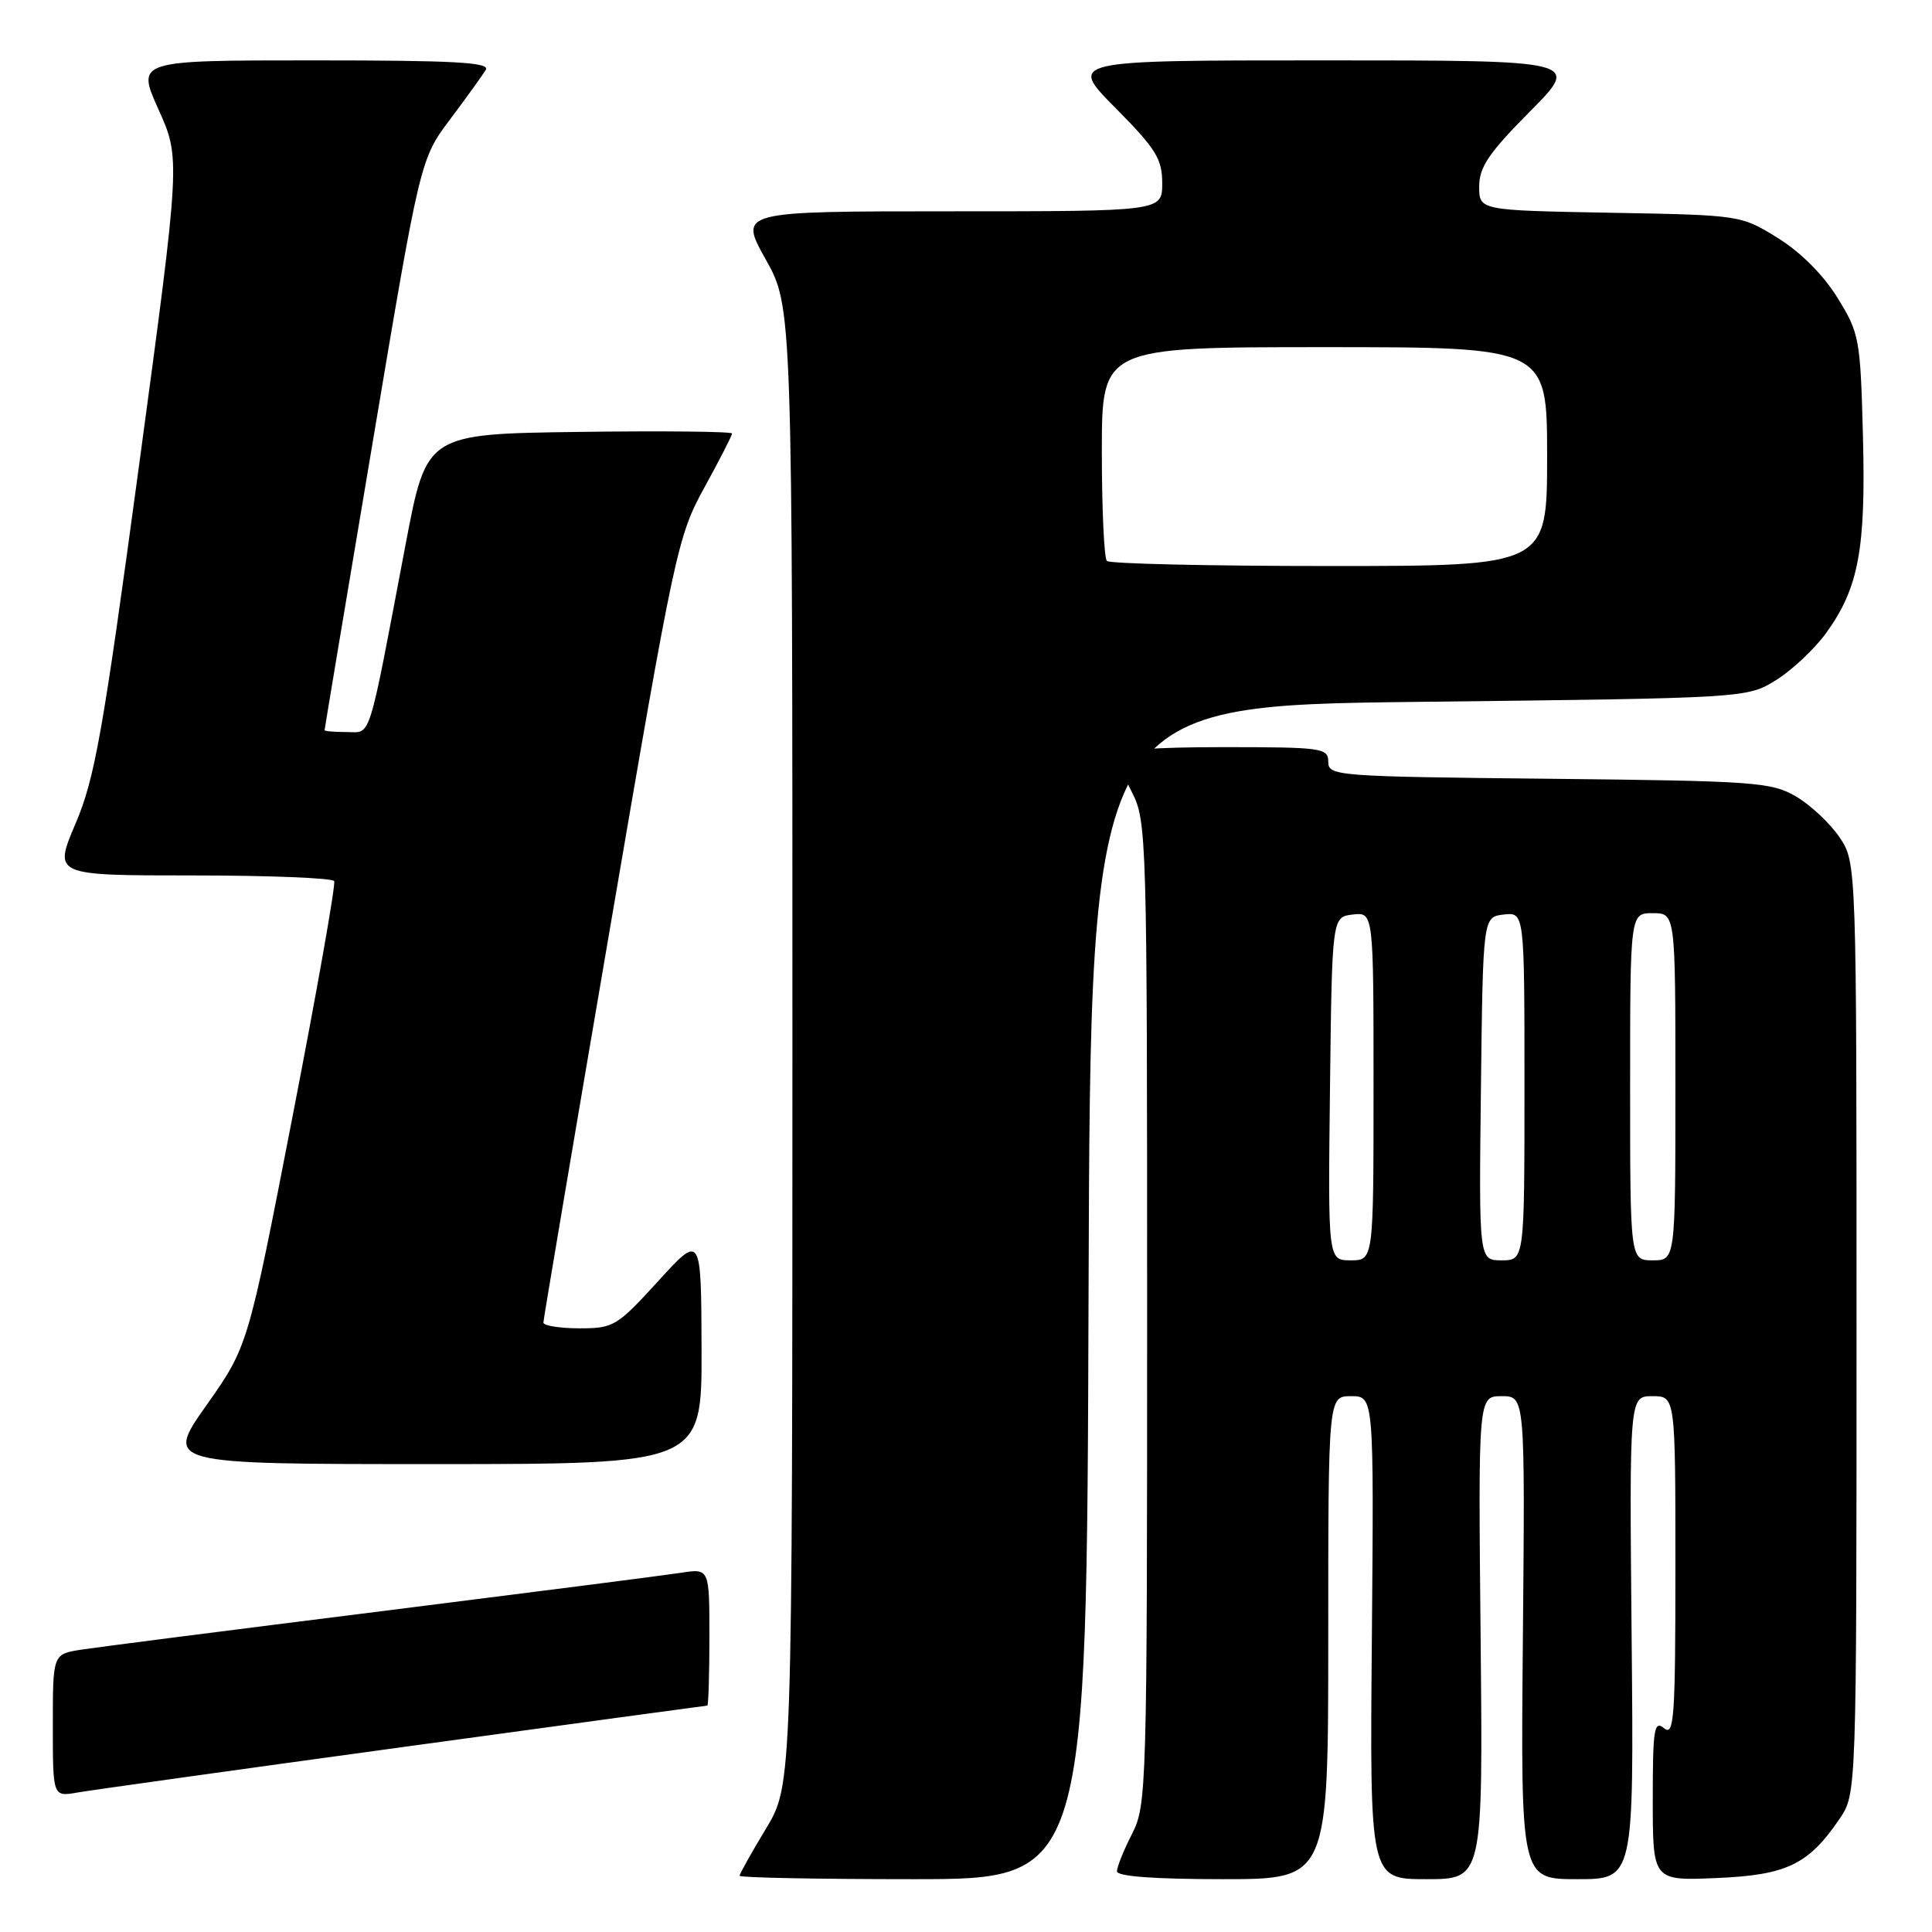 <?xml version="1.0" encoding="UTF-8" standalone="no"?>
<!DOCTYPE svg PUBLIC "-//W3C//DTD SVG 1.1//EN" "http://www.w3.org/Graphics/SVG/1.1/DTD/svg11.dtd" >
<svg xmlns="http://www.w3.org/2000/svg" xmlns:xlink="http://www.w3.org/1999/xlink" version="1.1" viewBox="0 0 256 256">
 <g >
 <path fill="currentColor"
d=" M 144.24 171.25 C 144.50 93.50 144.50 93.50 188.00 93.00 C 231.50 92.50 231.50 92.50 235.35 90.11 C 237.46 88.79 240.43 86.00 241.95 83.91 C 246.28 77.93 247.24 72.81 246.85 57.77 C 246.51 44.85 246.38 44.15 243.47 39.45 C 241.60 36.42 238.58 33.40 235.56 31.53 C 230.67 28.50 230.64 28.50 213.33 28.19 C 196.00 27.87 196.00 27.87 196.00 24.71 C 196.00 22.15 197.27 20.27 202.72 14.78 C 209.45 8.00 209.45 8.00 175.50 8.00 C 141.56 8.00 141.56 8.00 147.78 14.28 C 153.17 19.72 154.00 21.05 154.00 24.28 C 154.00 28.00 154.00 28.00 125.95 28.00 C 97.90 28.00 97.90 28.00 101.45 34.35 C 105.00 40.69 105.00 40.69 105.00 138.60 C 104.99 236.50 104.99 236.50 101.50 242.30 C 99.57 245.49 98.00 248.30 98.00 248.55 C 98.00 248.80 108.35 249.00 120.99 249.00 C 143.99 249.00 143.99 249.00 144.24 171.25 Z  M 176.00 217.00 C 176.00 185.00 176.00 185.00 179.03 185.00 C 182.05 185.00 182.05 185.00 181.78 217.00 C 181.50 249.00 181.50 249.00 189.00 249.00 C 196.50 249.00 196.50 249.00 196.19 217.00 C 195.87 185.00 195.87 185.00 198.98 185.00 C 202.08 185.00 202.08 185.00 201.79 217.00 C 201.50 249.00 201.50 249.00 209.00 249.00 C 216.50 249.00 216.50 249.00 216.20 217.00 C 215.90 185.00 215.90 185.00 218.95 185.00 C 222.00 185.00 222.00 185.00 222.00 207.62 C 222.00 227.62 221.83 230.10 220.50 229.00 C 219.18 227.91 219.00 229.06 219.00 238.48 C 219.00 249.21 219.00 249.21 227.43 248.85 C 236.74 248.46 239.62 247.08 243.75 241.01 C 246.00 237.70 246.00 237.70 246.00 176.00 C 246.00 114.30 246.00 114.30 243.75 110.95 C 242.51 109.11 239.92 106.68 238.00 105.55 C 234.72 103.63 232.65 103.48 205.25 103.19 C 177.05 102.90 176.00 102.82 176.00 100.94 C 176.00 99.11 175.20 99.00 162.00 99.00 C 152.98 99.00 148.00 99.37 148.00 100.04 C 148.00 100.61 148.90 102.84 150.00 105.00 C 151.94 108.80 152.00 110.89 152.00 174.00 C 152.00 237.11 151.94 239.20 150.00 243.00 C 148.90 245.16 148.00 247.39 148.00 247.96 C 148.00 248.63 152.98 249.00 162.00 249.00 C 176.00 249.00 176.00 249.00 176.00 217.00 Z  M 53.47 231.48 C 75.45 228.47 93.57 226.00 93.72 226.00 C 93.87 226.00 94.00 221.91 94.00 216.91 C 94.00 207.82 94.00 207.82 90.25 208.40 C 88.19 208.72 70.30 211.01 50.50 213.50 C 30.70 215.98 12.81 218.27 10.75 218.59 C 7.00 219.18 7.00 219.18 7.00 228.63 C 7.00 238.09 7.00 238.09 10.25 237.52 C 12.04 237.21 31.49 234.49 53.47 231.48 Z  M 92.96 178.75 C 92.91 163.50 92.91 163.50 87.21 169.76 C 81.73 175.76 81.31 176.01 76.75 176.01 C 74.14 176.00 72.00 175.66 72.00 175.25 C 72.01 174.84 75.99 151.27 80.85 122.87 C 89.42 72.76 89.79 71.05 93.34 64.59 C 95.35 60.93 97.00 57.71 97.00 57.44 C 97.00 57.18 87.89 57.08 76.76 57.23 C 56.53 57.50 56.53 57.50 53.77 72.00 C 48.67 98.87 49.25 97.00 45.93 97.00 C 44.32 97.00 43.00 96.89 43.01 96.75 C 43.01 96.61 45.86 79.54 49.35 58.80 C 55.68 21.10 55.68 21.10 59.65 15.80 C 61.84 12.89 63.96 9.94 64.37 9.25 C 64.96 8.26 60.15 8.00 41.60 8.00 C 18.08 8.00 18.08 8.00 21.00 14.50 C 23.92 21.00 23.92 21.00 18.43 61.63 C 13.63 97.12 12.57 103.12 10.01 109.13 C 7.09 116.00 7.09 116.00 25.49 116.00 C 35.60 116.00 44.06 116.34 44.28 116.75 C 44.50 117.16 42.02 131.21 38.76 147.96 C 32.85 178.41 32.85 178.41 27.35 186.21 C 21.86 194.00 21.86 194.00 57.43 194.00 C 93.00 194.00 93.00 194.00 92.96 178.75 Z  M 146.67 74.33 C 146.30 73.97 146.00 67.44 146.00 59.83 C 146.00 46.00 146.00 46.00 175.50 46.00 C 205.00 46.00 205.00 46.00 205.00 60.50 C 205.00 75.00 205.00 75.00 176.17 75.00 C 160.31 75.00 147.03 74.70 146.67 74.33 Z  M 176.23 144.25 C 176.50 121.50 176.50 121.50 179.25 121.18 C 182.00 120.87 182.00 120.87 182.00 143.93 C 182.00 167.00 182.00 167.00 178.98 167.00 C 175.96 167.00 175.96 167.00 176.23 144.25 Z  M 196.23 144.25 C 196.50 121.50 196.50 121.50 199.25 121.18 C 202.00 120.87 202.00 120.87 202.00 143.93 C 202.00 167.00 202.00 167.00 198.98 167.00 C 195.96 167.00 195.96 167.00 196.23 144.25 Z  M 216.00 144.00 C 216.00 121.00 216.00 121.00 219.00 121.00 C 222.00 121.00 222.00 121.00 222.00 144.00 C 222.00 167.00 222.00 167.00 219.00 167.00 C 216.00 167.00 216.00 167.00 216.00 144.00 Z "/>
</g>
</svg>